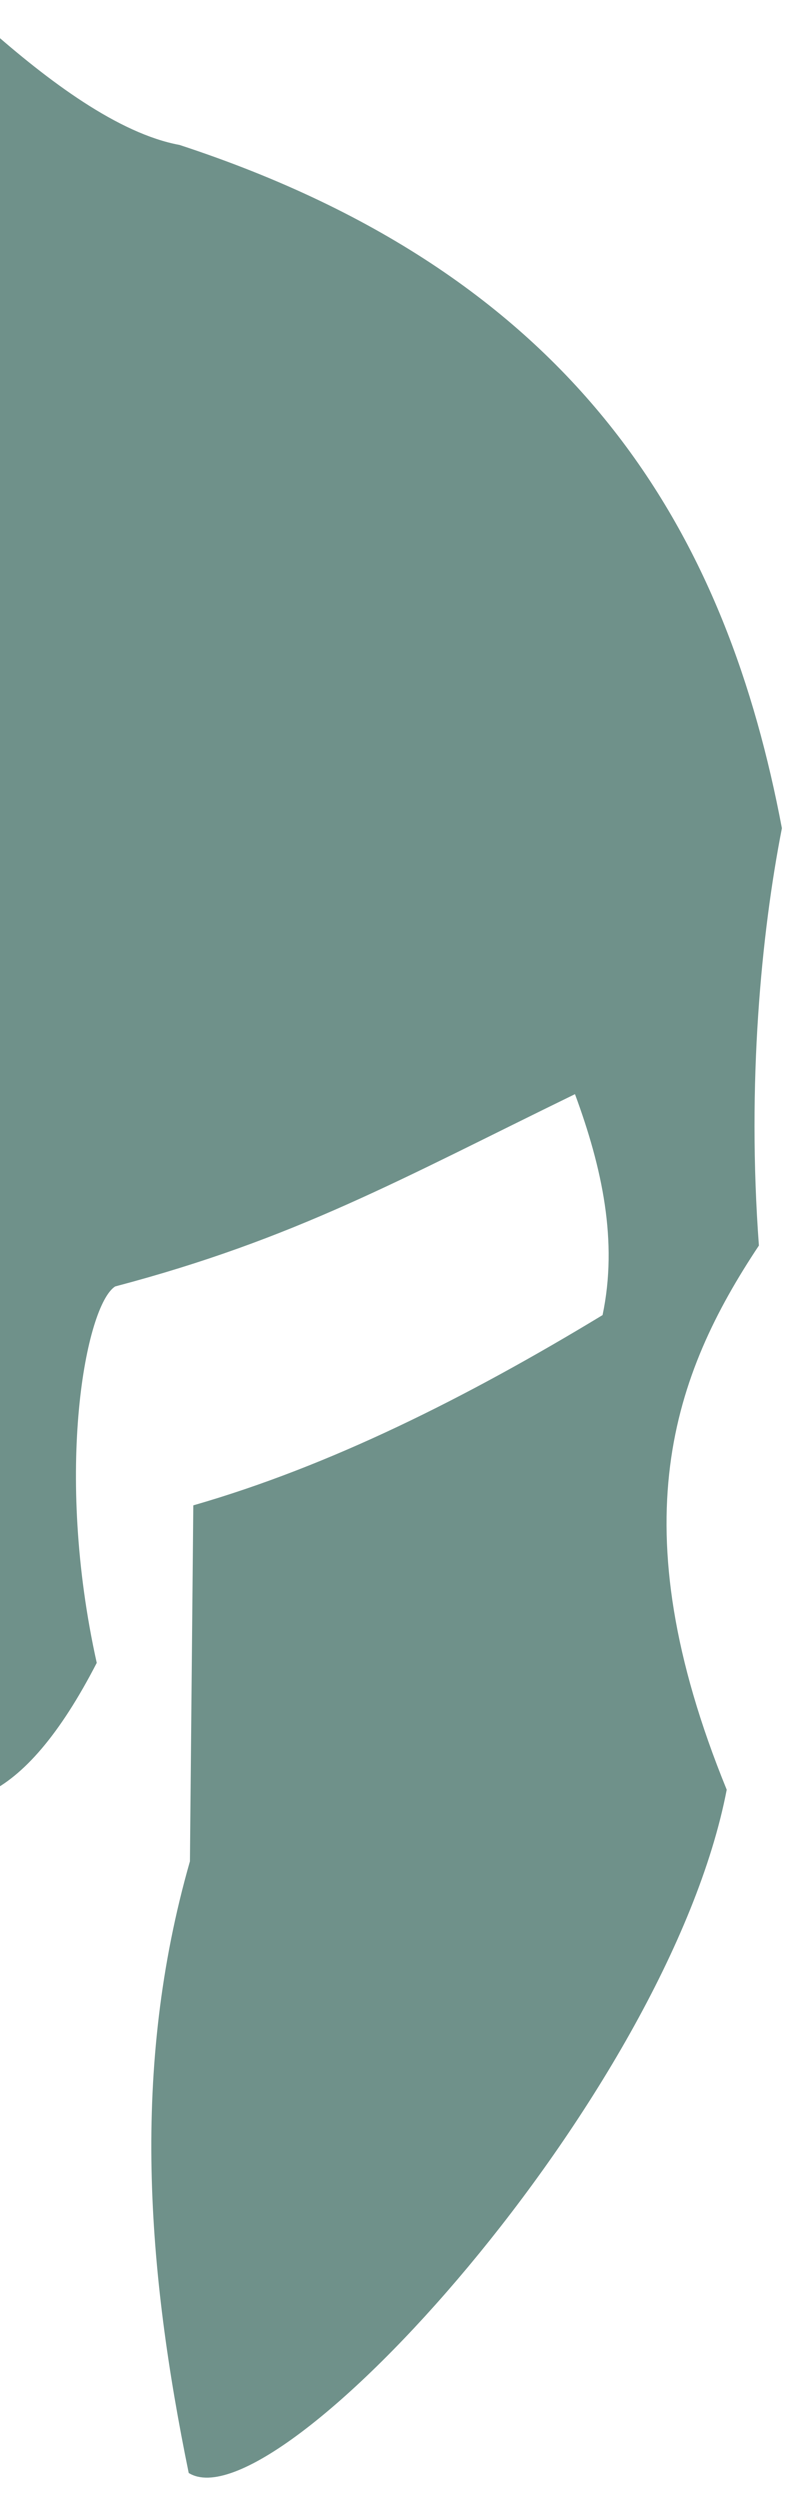 <?xml version="1.0" encoding="UTF-8" standalone="no"?>
<!-- Created with Inkscape (http://www.inkscape.org/) -->

<svg
   xmlns:dc="http://purl.org/dc/elements/1.1/"
   xmlns:cc="http://creativecommons.org/ns#"
   xmlns:rdf="http://www.w3.org/1999/02/22-rdf-syntax-ns#"
   xmlns:svg="http://www.w3.org/2000/svg"
   xmlns="http://www.w3.org/2000/svg"
   xmlns:sodipodi="http://sodipodi.sourceforge.net/DTD/sodipodi-0.dtd"
   xmlns:inkscape="http://www.inkscape.org/namespaces/inkscape"
   width="68.915mm"
   height="219.009mm"
   viewBox="0 0 244.187 776.015"
   id="svg2"
   version="1.1"
   inkscape:version="0.92.1 r15371"
   sodipodi:docname="background.svg"
   inkscape:export-filename="/home/podusows/Development/spartan/training/static/training/310.png"
   inkscape:export-xdpi="34.252346"
   inkscape:export-ydpi="34.252346">
  <defs
     id="defs4">
    <clipPath
       clipPathUnits="userSpaceOnUse"
       id="clipPath4286-6">
      <path
         style="display:inline;opacity:0.37;fill:#ff0000;fill-rule:evenodd;stroke:#000000;stroke-width:1px;stroke-linecap:butt;stroke-linejoin:miter;stroke-opacity:1"
         d="M 399.01,434.149 C 484.474,528.074 536.885,633.802 568.211,738.71 539.988,592.742 475.453,499.44 399.01,434.149 Z"
         id="path4288-7"
         inkscape:connector-curvature="0"
         sodipodi:nodetypes="ccc" />
    </clipPath>
    <clipPath
       clipPathUnits="userSpaceOnUse"
       id="clipPath4150">
      <rect
         style="fill:#1a1a1a;fill-opacity:1;stroke:none;stroke-width:5.3;stroke-linecap:butt;stroke-linejoin:round;stroke-miterlimit:4;stroke-dasharray:none;stroke-opacity:1"
         id="rect4152"
         width="278.802"
         height="806.102"
         x="-19.537"
         y="98.113" />
    </clipPath>
  </defs>
  <sodipodi:namedview
     id="base"
     pagecolor="#ffffff"
     bordercolor="#666666"
     borderopacity="1.0"
     inkscape:pageopacity="0.0"
     inkscape:pageshadow="2"
     inkscape:zoom="0.98994949"
     inkscape:cx="353.86054"
     inkscape:cy="633.87753"
     inkscape:document-units="px"
     inkscape:current-layer="layer1"
     showgrid="false"
     inkscape:window-width="1311"
     inkscape:window-height="747"
     inkscape:window-x="55"
     inkscape:window-y="21"
     inkscape:window-maximized="1"
     fit-margin-top="0"
     fit-margin-left="0"
     fit-margin-right="0"
     fit-margin-bottom="0" />
  <g
     inkscape:label="Layer 1"
     inkscape:groupmode="layer"
     id="layer1"
     transform="translate(21.557,-99.441)">
    <path
       style="fill:#6f918a;fill-opacity:1;fill-rule:evenodd;stroke:none;stroke-width:1px;stroke-linecap:butt;stroke-linejoin:miter;stroke-opacity:1"
       d="m -23.764,107.601 0,0.188 c -18.998,16.826 -40.808,33.135 -59.785,36.644 -126.57,41.456 -170.377,123.512 -187.145,212.094 6.42,32.85 10.883,79.1 7.145,129.543 26.515,39.882 43.742,86.344 10,168.914 18.28,94.967 140.002,228.978 167.143,212.095 12.853,-62.776 18.064,-125.407 -0.381,-189.87 l -1.049,-110.492 c -42.381,-12.178 -84.762,-33.368 -127.143,-59.057 -4.813,-22.86 0.122,-45.721 8.572,-68.581 54.132,26.356 86.864,44.921 142.857,59.691 9.056,5.832 19.028,56.913 5.713,116.844 11.489,22.269 22.733,35.127 34.072,40.53 l 0,0.109 c 0.036,-0.017 0.071,-0.039 0.107,-0.056 0.036,0.017 0.071,0.039 0.107,0.056 l 0,-0.109 c 11.339,-5.403 22.582,-18.261 34.07,-40.53 -13.315,-59.931 -3.341,-111.012 5.715,-116.844 55.994,-14.77 88.725,-33.335 142.857,-59.691 8.45,22.86 13.384,45.721 8.57,68.581 -42.381,25.69 -84.762,46.879 -127.143,59.057 l -1.049,110.492 c -18.445,64.463 -13.232,127.094 -0.379,189.87 27.14,16.883 148.862,-117.128 167.143,-212.095 -33.742,-82.57 -16.515,-129.032 10,-168.914 -3.739,-50.443 0.722,-96.693 7.143,-129.543 C 206.611,267.945 162.806,185.889 36.236,144.433 17.259,140.924 -4.551,124.615 -23.549,107.789 l 0,-0.188 c -0.035,0.031 -0.072,0.062 -0.107,0.094 -0.035,-0.031 -0.072,-0.062 -0.107,-0.094 z"
       id="path3453"
       clip-path="url(#clipPath4150)"
       inkscape:connector-curvature="0"
       transform="translate(-2.02,0)" />
    <rect
       style="fill:none;stroke:none;stroke-width:0.857;stroke-opacity:1"
       id="rect4354"
       width="512.381"
       height="776.015"
       x="143.941"
       y="99.439"
       inkscape:export-xdpi="90"
       inkscape:export-ydpi="90" />
  </g>
</svg>
